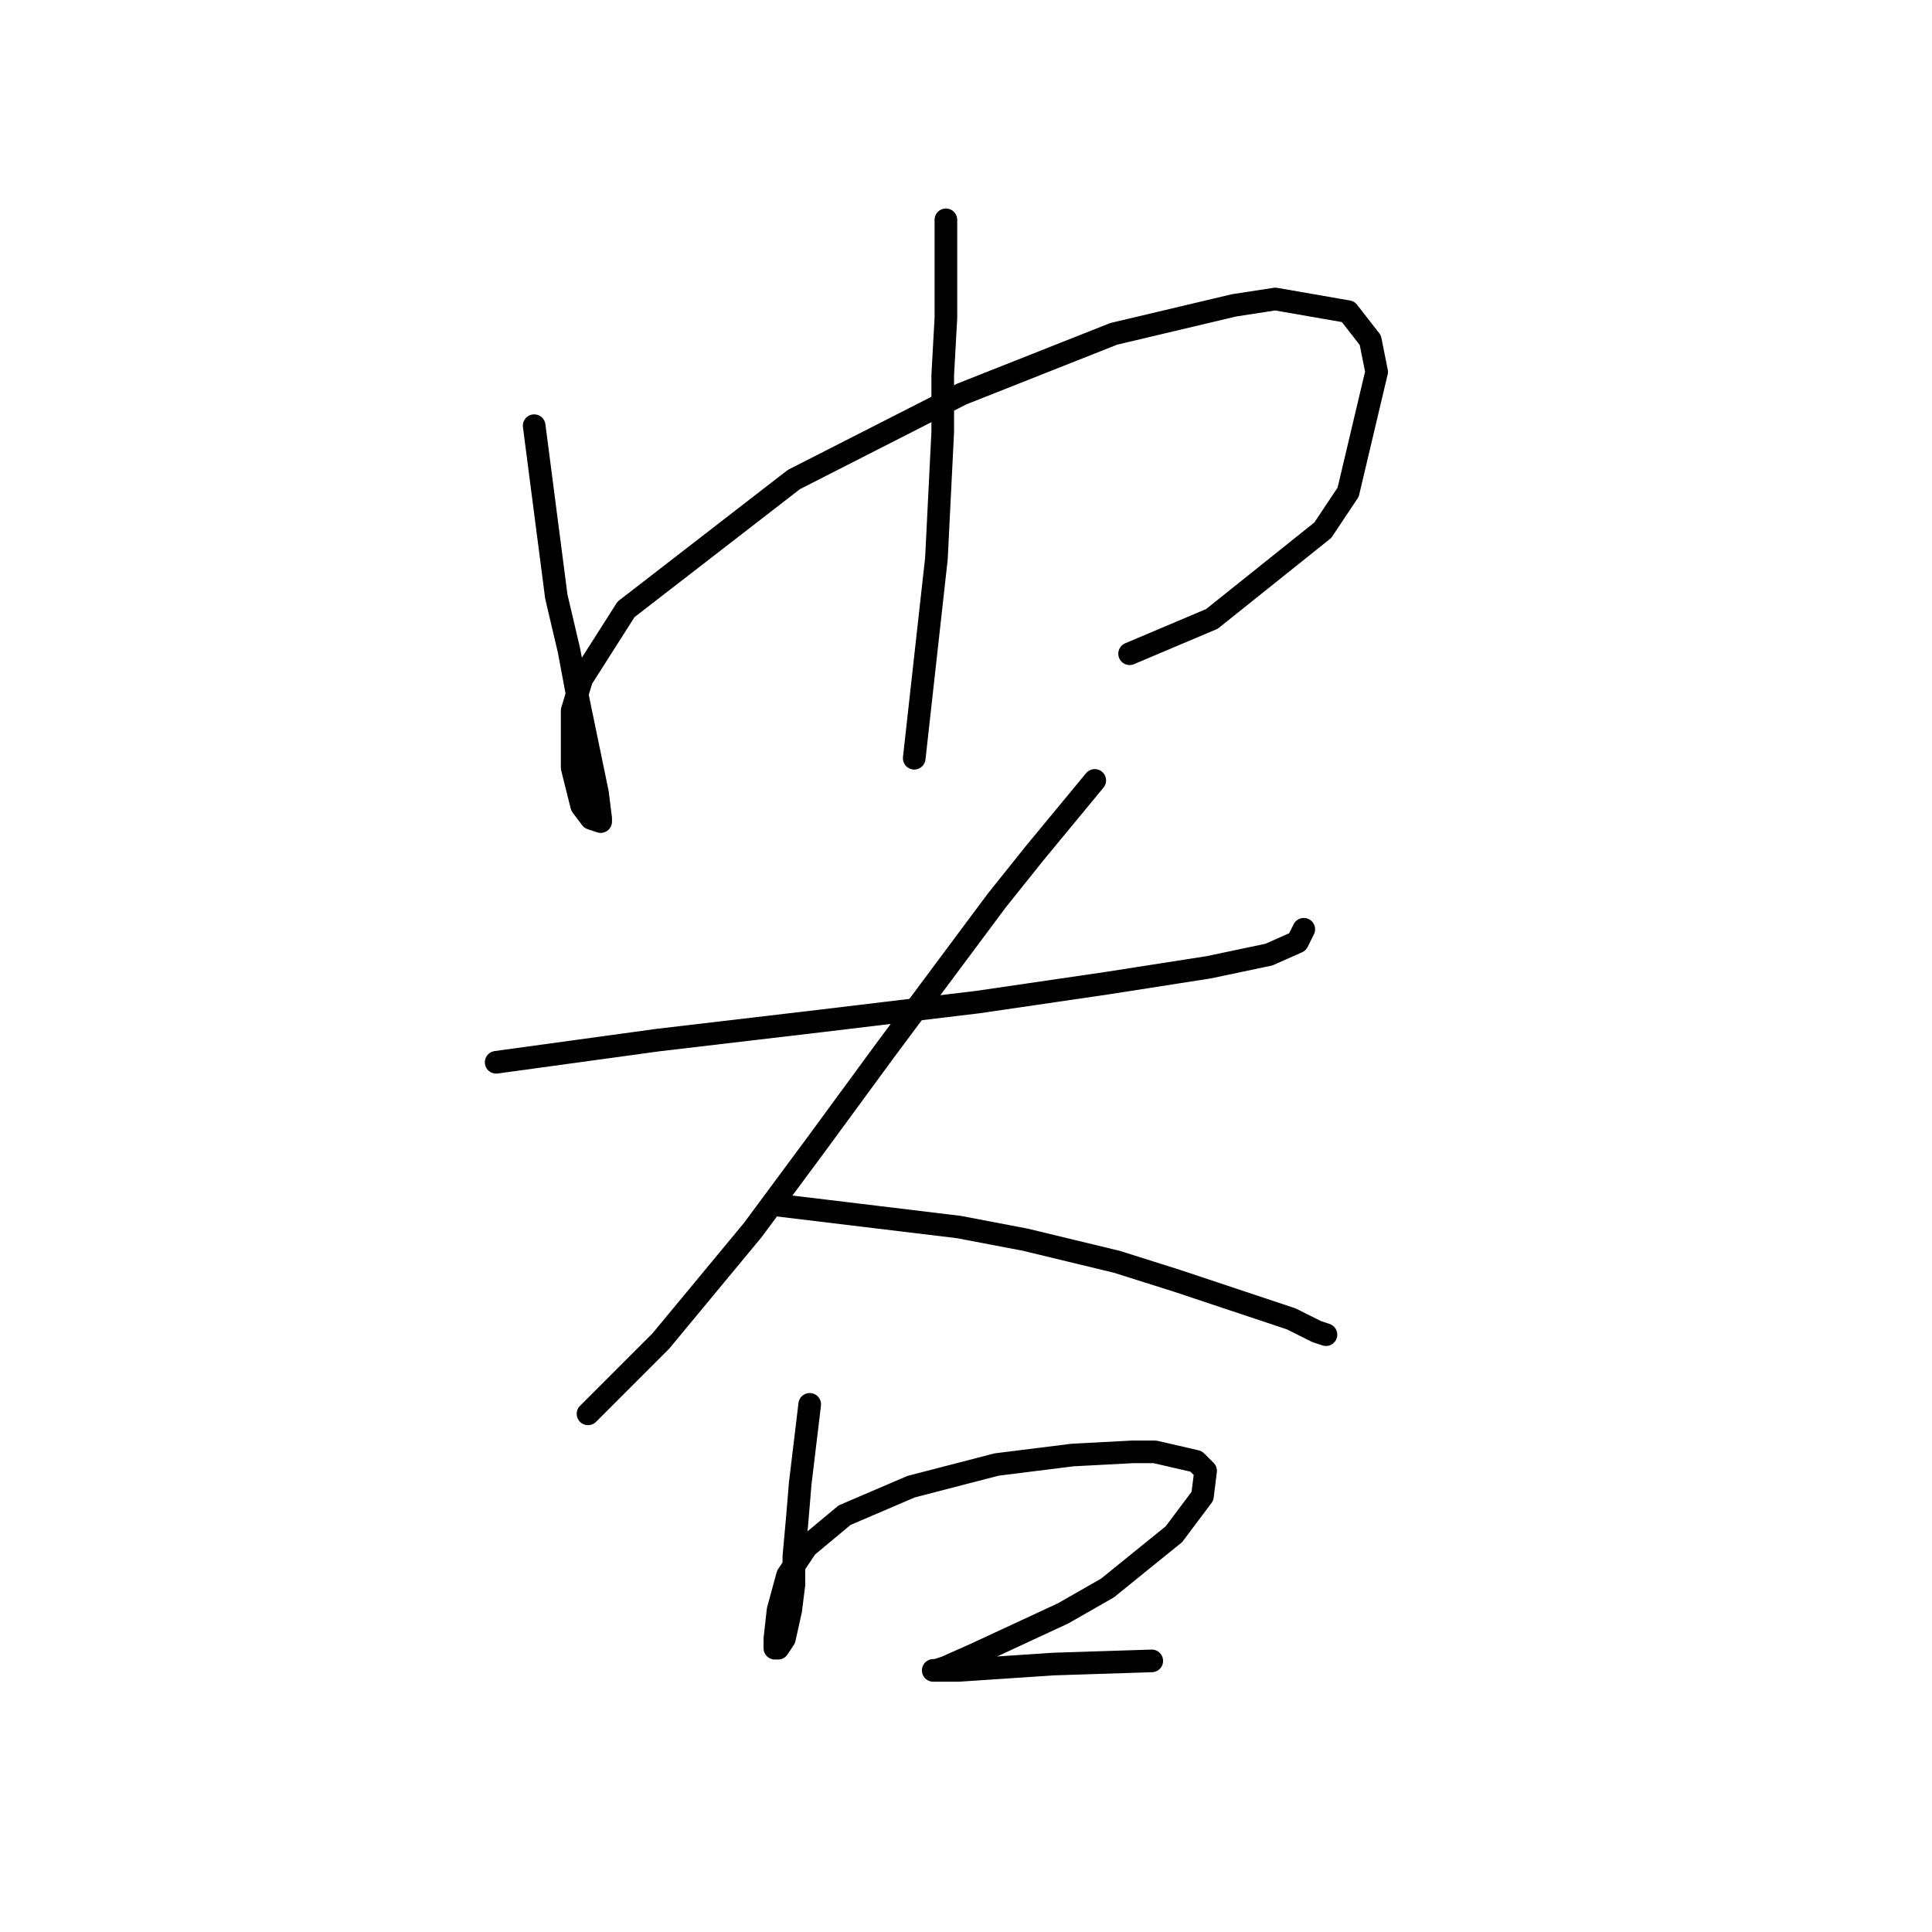 <?xml version="1.0" standalone="no"?>
    <svg width="256" height="256" xmlns="http://www.w3.org/2000/svg" version="1.1">
    <polyline stroke="black" stroke-width="3" stroke-linecap="round" fill="transparent" stroke-linejoin="round" points="70.78 56.406 73.718 79.068 75.397 86.202 76.656 92.917 79.174 105.087 79.593 108.445 79.593 108.864 78.334 108.445 77.075 106.766 75.816 101.73 75.816 94.176 77.075 89.979 82.951 80.747 105.193 63.54 127.435 52.209 147.579 44.236 163.527 40.459 168.982 39.619 178.635 41.298 181.572 45.075 182.412 49.272 178.635 65.219 175.277 70.255 160.589 82.006 149.678 86.622 149.678 86.622 " />
        <polyline stroke="black" stroke-width="3" stroke-linecap="round" fill="transparent" stroke-linejoin="round" points="125.337 29.128 125.337 42.137 124.917 49.691 124.917 57.245 124.078 74.032 121.14 100.471 121.14 100.471 " />
        <polyline stroke="black" stroke-width="3" stroke-linecap="round" fill="transparent" stroke-linejoin="round" points="65.744 140.759 87.147 137.821 108.55 135.303 129.534 132.785 146.74 130.267 160.169 128.169 168.143 126.49 171.92 124.812 172.759 123.133 172.759 123.133 " />
        <polyline stroke="black" stroke-width="3" stroke-linecap="round" fill="transparent" stroke-linejoin="round" points="145.061 103.409 137.088 113.061 132.052 119.356 117.363 139.08 108.131 151.67 99.737 163.001 87.567 177.69 77.915 187.342 77.915 187.342 " />
        <polyline stroke="black" stroke-width="3" stroke-linecap="round" fill="transparent" stroke-linejoin="round" points="102.675 159.644 127.016 162.582 135.829 164.26 147.999 167.198 155.973 169.716 167.304 173.493 171.081 174.752 174.438 176.431 175.697 176.85 175.697 176.85 " />
        <polyline stroke="black" stroke-width="3" stroke-linecap="round" fill="transparent" stroke-linejoin="round" points="107.291 186.083 106.032 196.575 105.613 201.611 105.193 206.227 105.193 210.004 104.773 213.361 103.934 217.138 103.095 218.397 102.675 218.397 102.675 217.138 103.095 213.361 104.354 208.745 106.872 204.968 111.908 200.771 120.721 196.994 132.052 194.057 142.124 192.798 150.097 192.378 153.035 192.378 158.491 193.637 159.75 194.896 159.33 198.253 155.553 203.289 146.74 210.424 140.865 213.781 129.114 219.237 125.337 220.915 124.078 221.335 123.658 221.335 124.078 221.335 127.016 221.335 139.606 220.496 152.615 220.076 152.615 220.076 " />
        </svg>